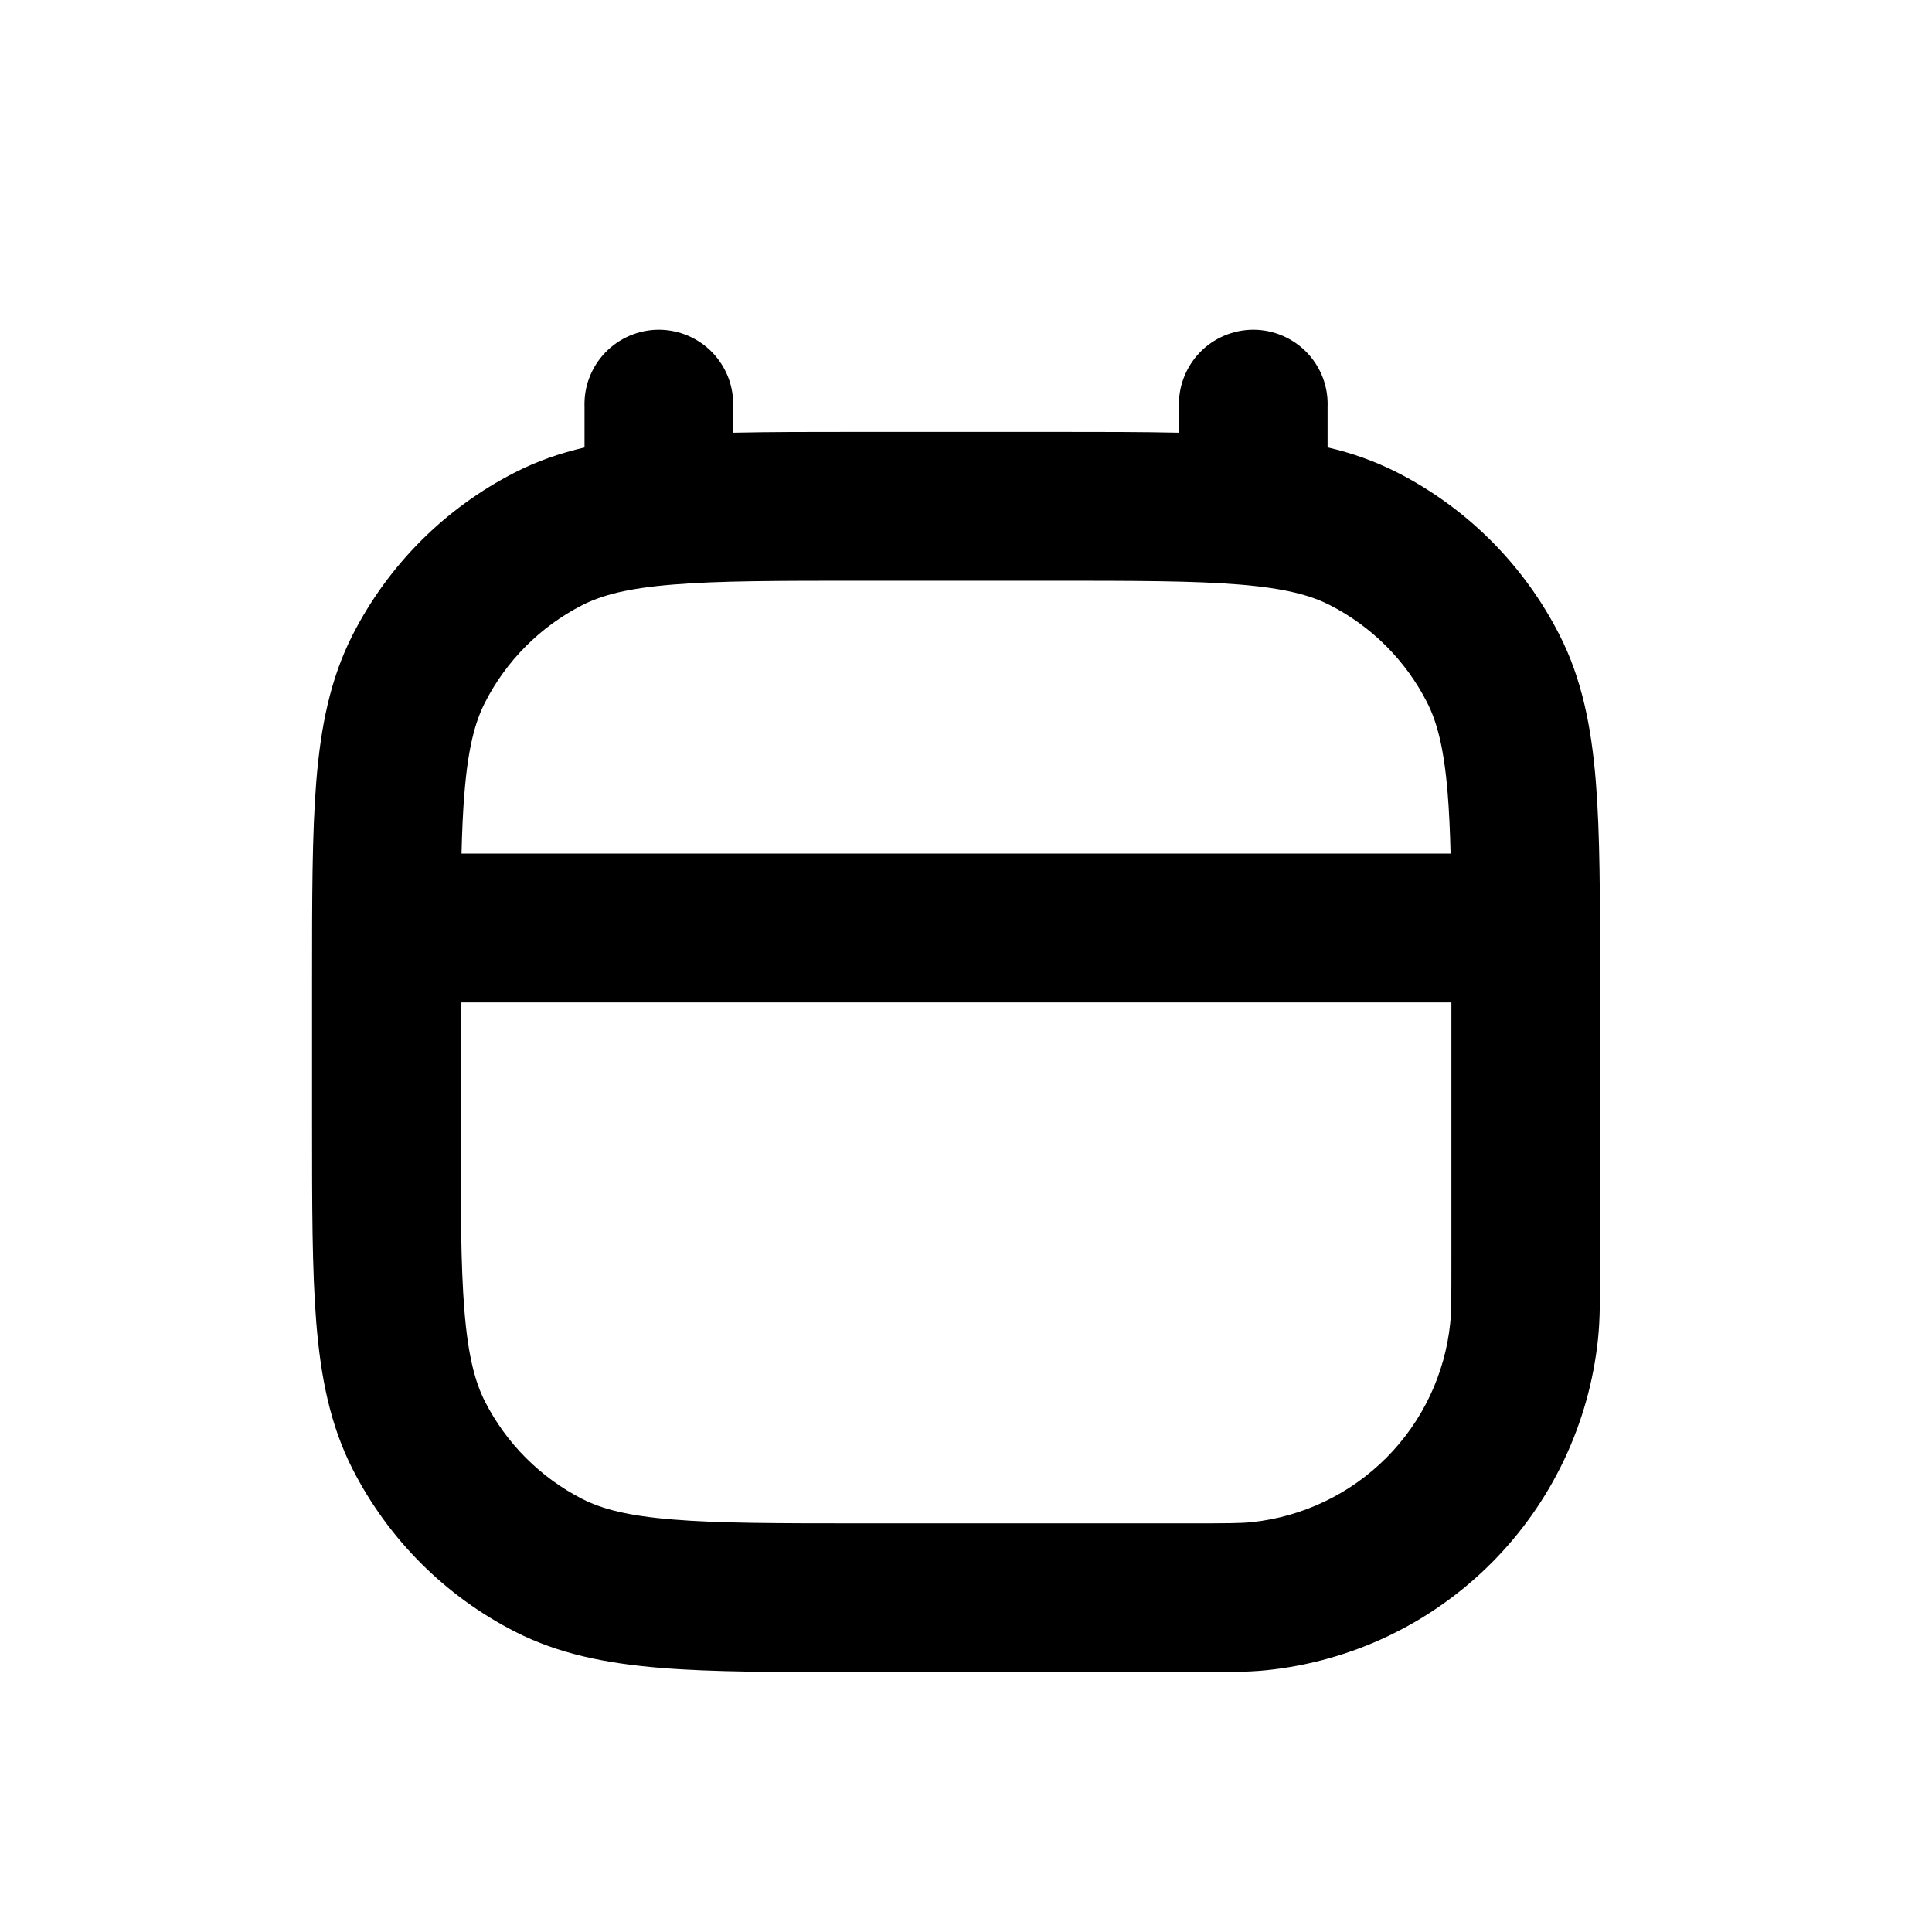 <svg width="33" height="33" viewBox="0 0 33 33" fill="none" xmlns="http://www.w3.org/2000/svg">
<g clip-path="url(#clip0_756_684)">
<g clip-path="url(#clip1_756_684)">
<path fill-rule="evenodd" clip-rule="evenodd" d="M12.522 6.953C12.529 6.782 12.501 6.611 12.441 6.452C12.38 6.292 12.287 6.146 12.169 6.022C12.05 5.899 11.908 5.801 11.751 5.734C11.594 5.667 11.424 5.632 11.253 5.632C11.082 5.632 10.913 5.667 10.756 5.734C10.598 5.801 10.456 5.899 10.338 6.022C10.219 6.146 10.127 6.292 10.066 6.452C10.005 6.611 9.978 6.782 9.984 6.953V7.643C9.568 7.74 9.174 7.876 8.795 8.07C7.601 8.679 6.63 9.652 6.022 10.847C5.639 11.6 5.479 12.414 5.403 13.34C5.33 14.24 5.33 15.352 5.33 16.729V19.21C5.33 20.588 5.33 21.699 5.403 22.599C5.479 23.525 5.639 24.339 6.022 25.092C6.63 26.287 7.601 27.259 8.795 27.869C9.547 28.253 10.359 28.413 11.285 28.489C12.183 28.562 13.292 28.562 14.668 28.562H20.394C20.939 28.562 21.31 28.562 21.638 28.528C23.089 28.377 24.443 27.731 25.473 26.699C26.504 25.667 27.147 24.311 27.296 22.861C27.33 22.534 27.33 22.161 27.33 21.616V16.729C27.33 15.351 27.33 14.239 27.257 13.34C27.181 12.414 27.021 11.6 26.638 10.847C26.03 9.652 25.06 8.679 23.865 8.07C23.488 7.879 23.089 7.736 22.676 7.642V6.953C22.683 6.782 22.655 6.611 22.595 6.452C22.534 6.292 22.442 6.146 22.323 6.022C22.204 5.899 22.062 5.801 21.905 5.734C21.748 5.667 21.578 5.632 21.407 5.632C21.236 5.632 21.067 5.667 20.91 5.734C20.752 5.801 20.61 5.899 20.492 6.022C20.373 6.146 20.281 6.292 20.22 6.452C20.159 6.611 20.131 6.782 20.138 6.953V7.391C19.506 7.377 18.794 7.377 17.992 7.377H14.668C13.866 7.377 13.154 7.377 12.522 7.391V6.953ZM9.947 10.335C10.282 10.165 10.723 10.047 11.491 9.985C12.274 9.92 13.28 9.919 14.722 9.919H17.938C19.38 9.919 20.386 9.92 21.168 9.984C21.937 10.047 22.378 10.164 22.712 10.334C23.43 10.7 24.012 11.283 24.377 12.001C24.547 12.336 24.664 12.778 24.727 13.547C24.752 13.853 24.767 14.193 24.777 14.58H7.883C7.893 14.193 7.907 13.853 7.933 13.547C7.995 12.777 8.113 12.336 8.283 12.001C8.648 11.284 9.231 10.701 9.947 10.335ZM7.868 17.122V19.156C7.868 20.601 7.869 21.608 7.933 22.392C7.996 23.161 8.113 23.602 8.283 23.938C8.648 24.655 9.231 25.238 9.947 25.604C10.282 25.774 10.723 25.892 11.491 25.954C12.274 26.019 13.28 26.02 14.722 26.02H20.317C20.968 26.02 21.197 26.018 21.377 26C22.247 25.909 23.06 25.521 23.678 24.902C24.296 24.283 24.682 23.47 24.771 22.6C24.79 22.42 24.791 22.19 24.791 21.538V17.122H7.868Z" fill="black"/>
</g>
</g>
<defs>
<clipPath id="clip0_756_684">
<rect width="32" height="32" fill="white" transform="translate(0.33 0.682)"/>
</clipPath>
<clipPath id="clip1_756_684">
<rect width="32" height="32" fill="white" transform="translate(0.33 0.682)"/>
</clipPath>
</defs>
</svg>
